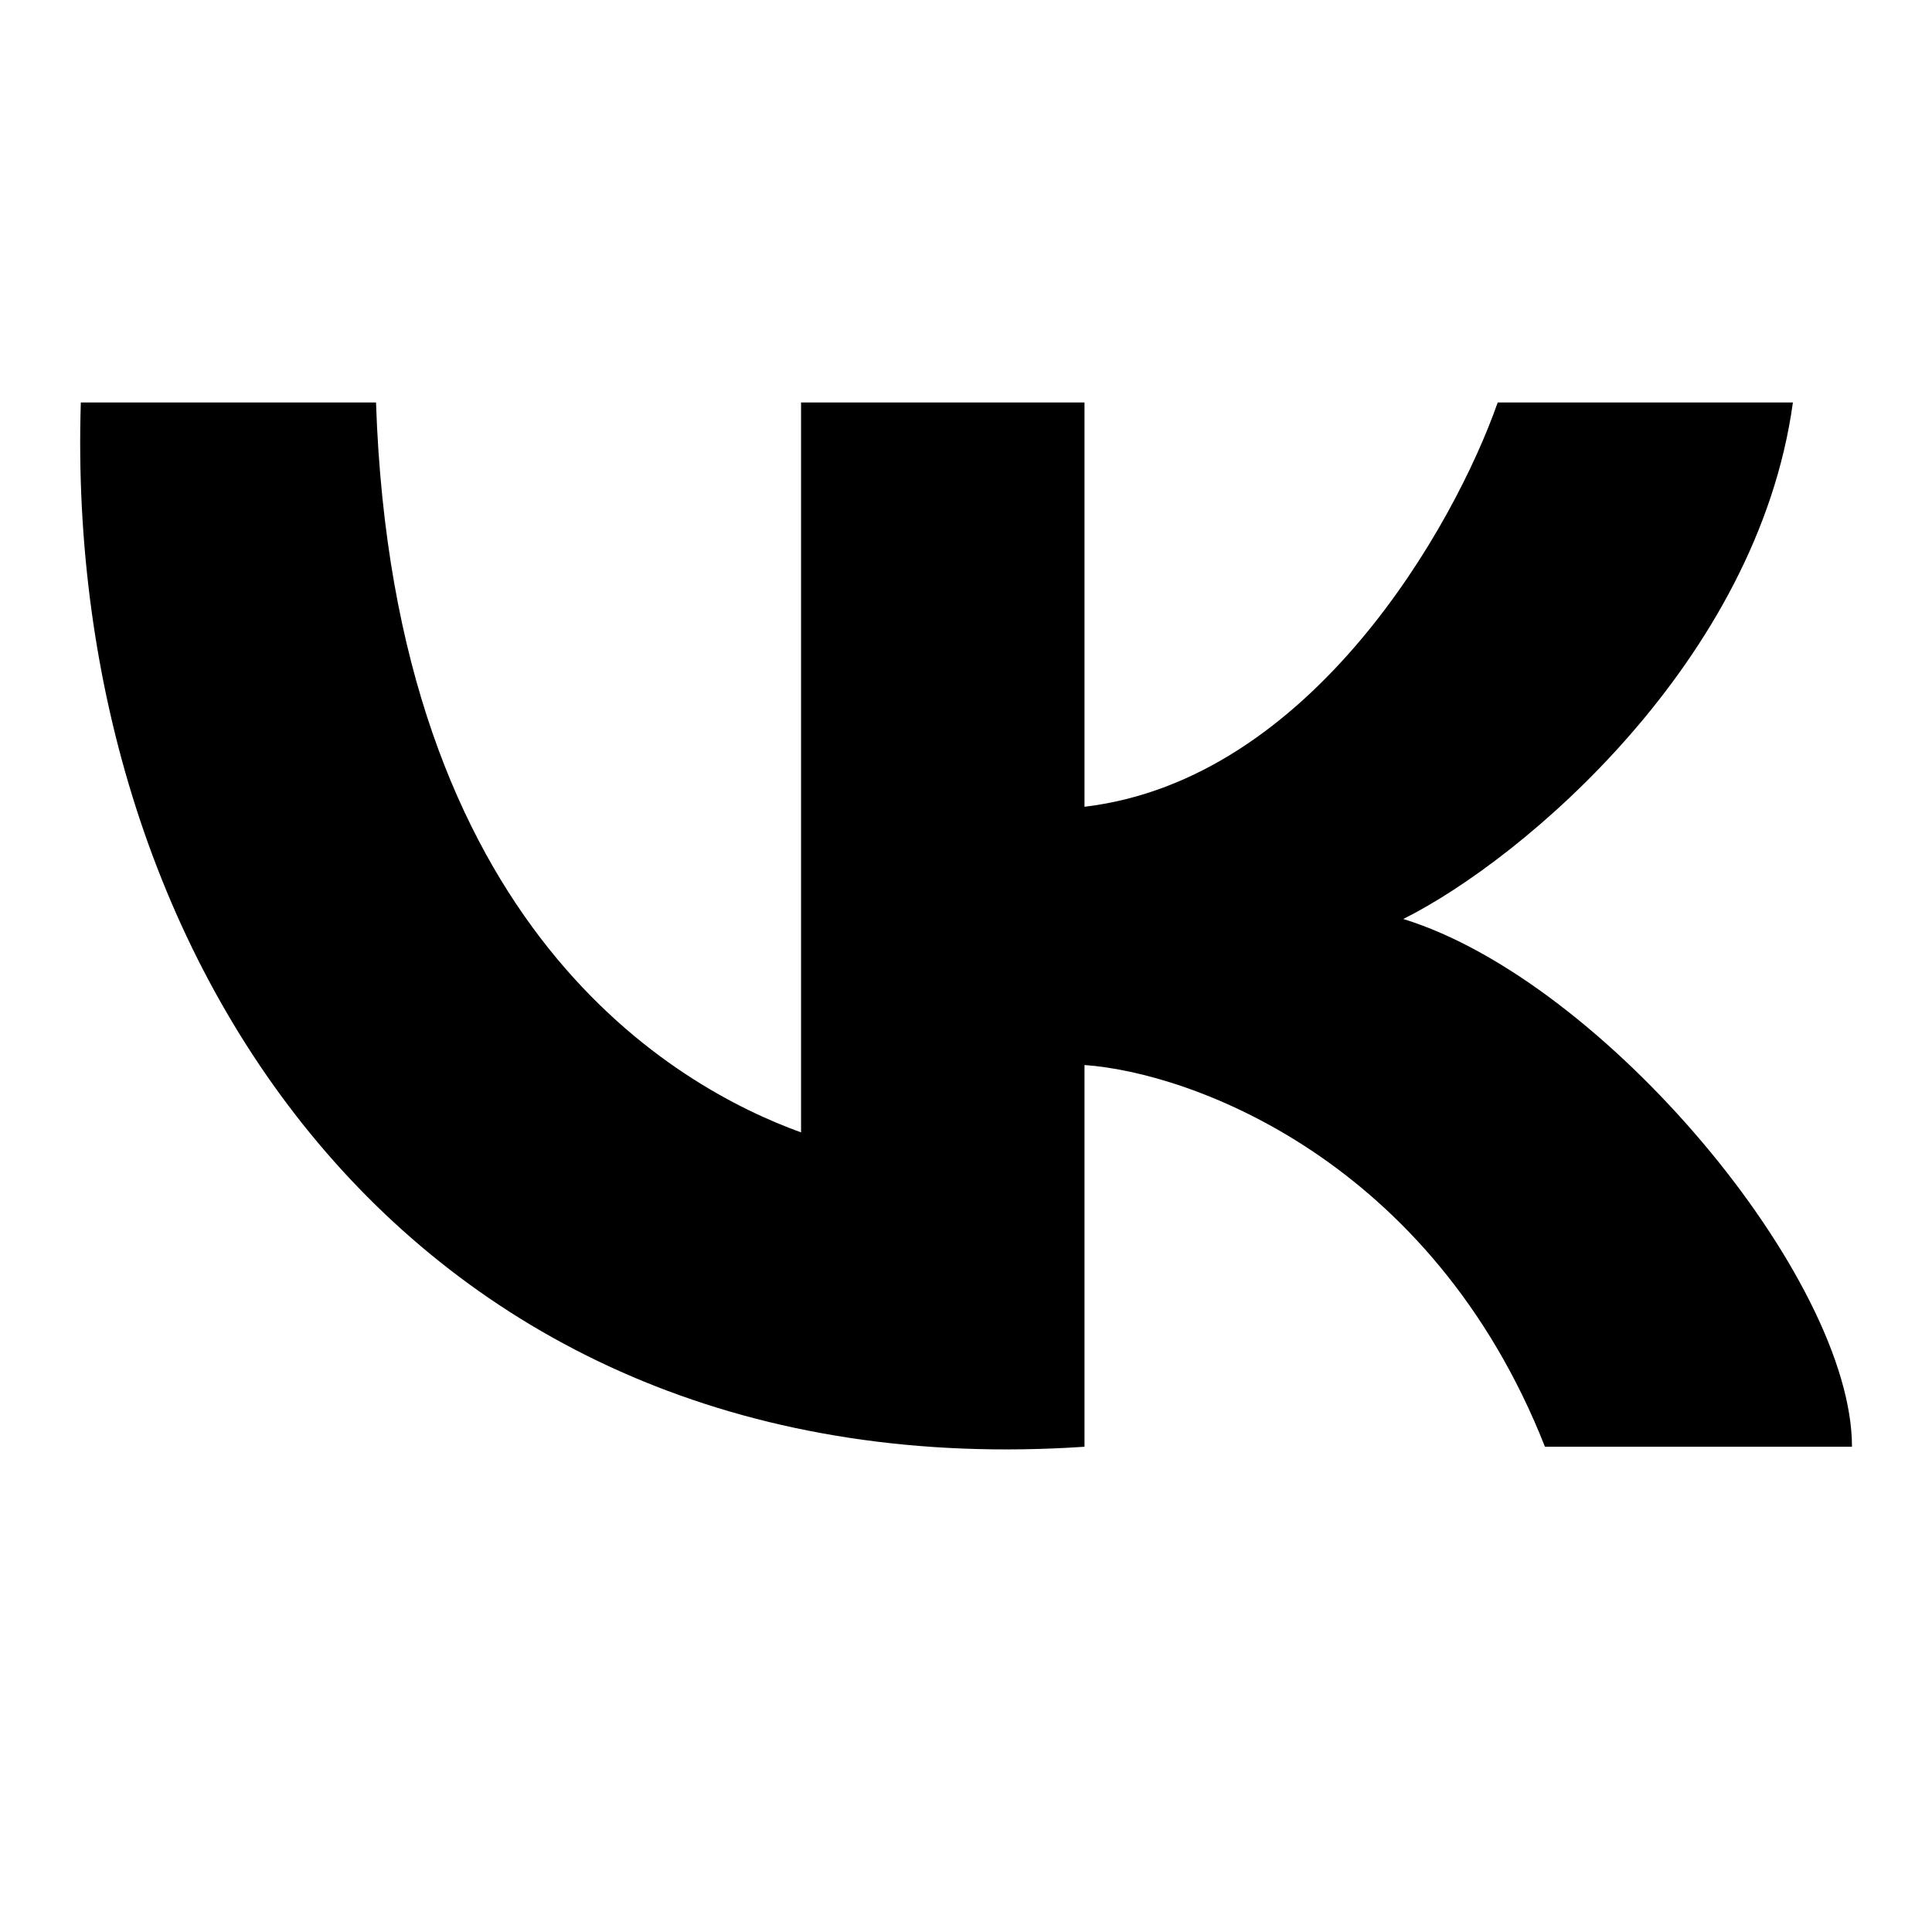 <svg width="24" height="24" viewBox="0 0 24 24" fill="none" xmlns="http://www.w3.org/2000/svg">
<path d="M9.951 14.067V5H13.472V10.022C16.288 9.687 18.067 6.534 18.605 5H22.272C21.832 8.208 18.923 10.672 17.432 11.416C19.925 12.184 23.006 15.88 23.006 17.972H19.192C17.784 14.402 14.792 13.323 13.472 13.23V17.972C5.184 18.53 0.784 11.974 1.004 5H4.671C4.891 11.556 8.411 13.509 9.951 14.067Z" fill="currentColor"/>
</svg>
